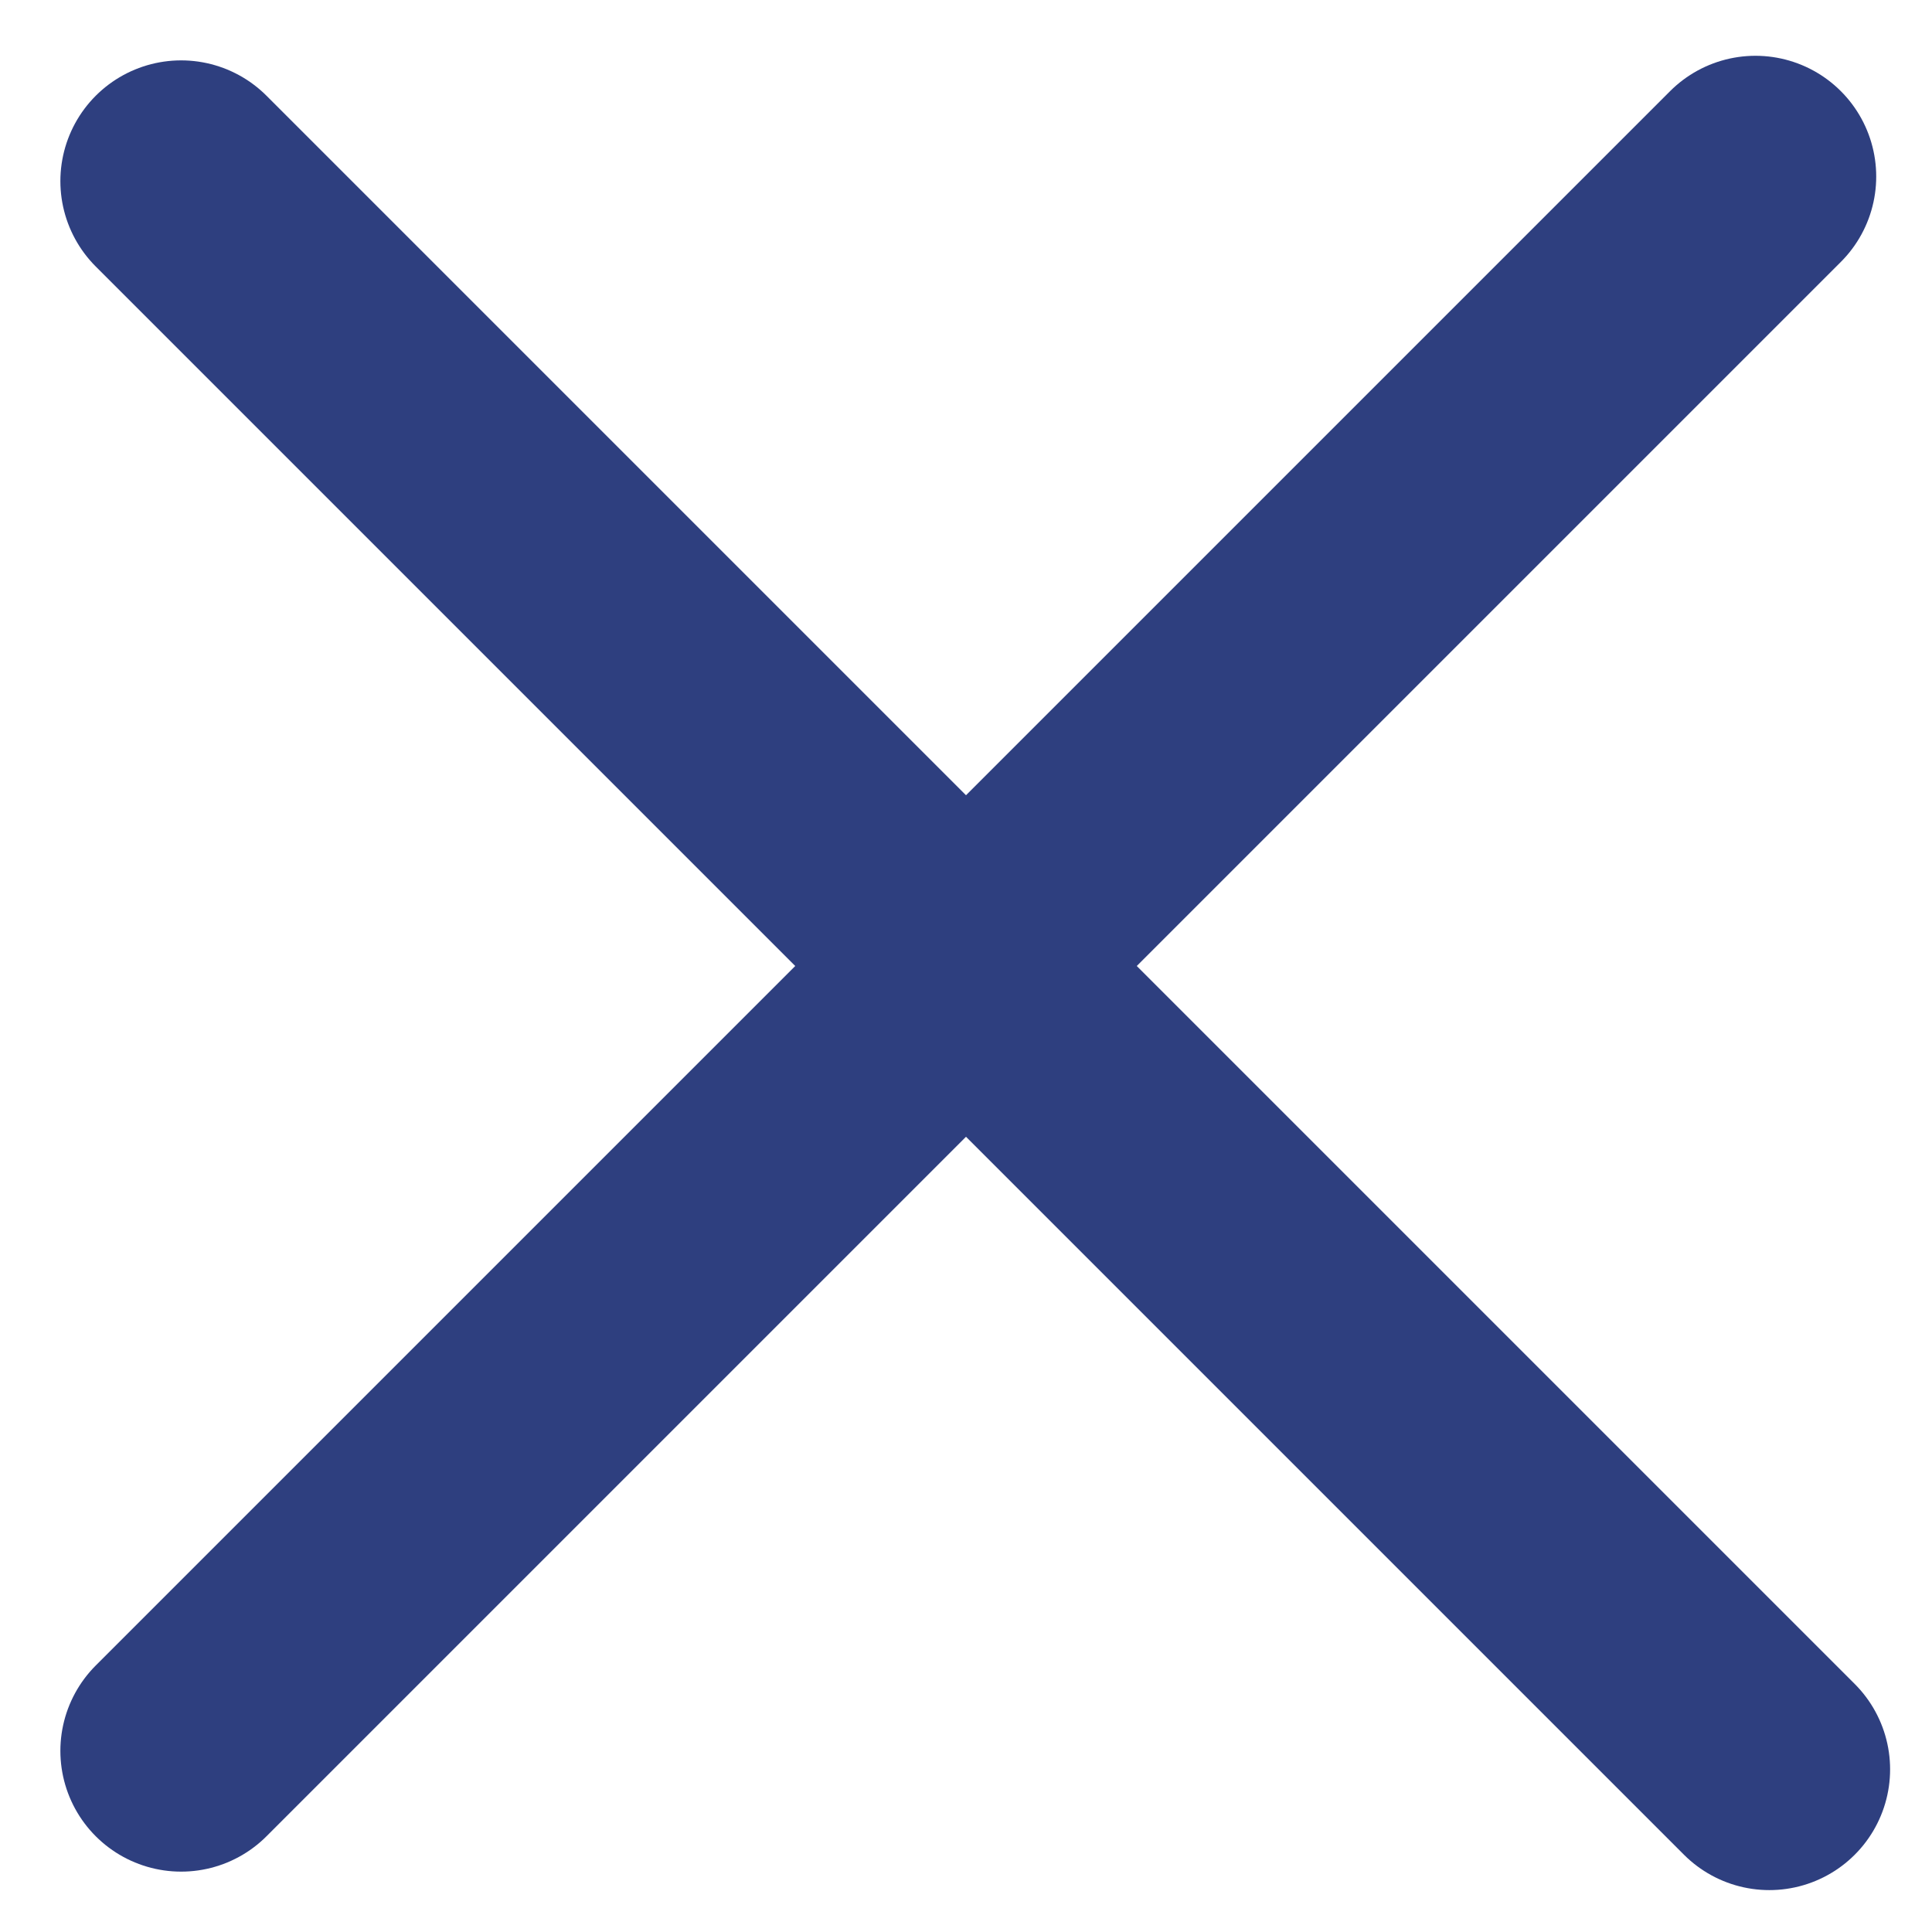 <?xml version="1.0" encoding="UTF-8"?>
<svg width="16px" height="16px" viewBox="0 0 16 16" xmlns="http://www.w3.org/2000/svg">
    <g class="svg__close" stroke="none" stroke-width="1" fill="none" fill-rule="evenodd" stroke-linecap="round">
        <g transform="translate(-971, -257)" stroke="#2E3F7F" stroke-width="2">
            <g transform="translate(441, 239)">
                <g transform="translate(531, 19)">
                    <path d="M0.5,13.5 L13.538,0.462" id="Line-11"></path>
                    <path d="M0.5,0.5 L13.653,13.653" id="Line-10"></path>
                </g>
            </g>
        </g>
    </g>
</svg>